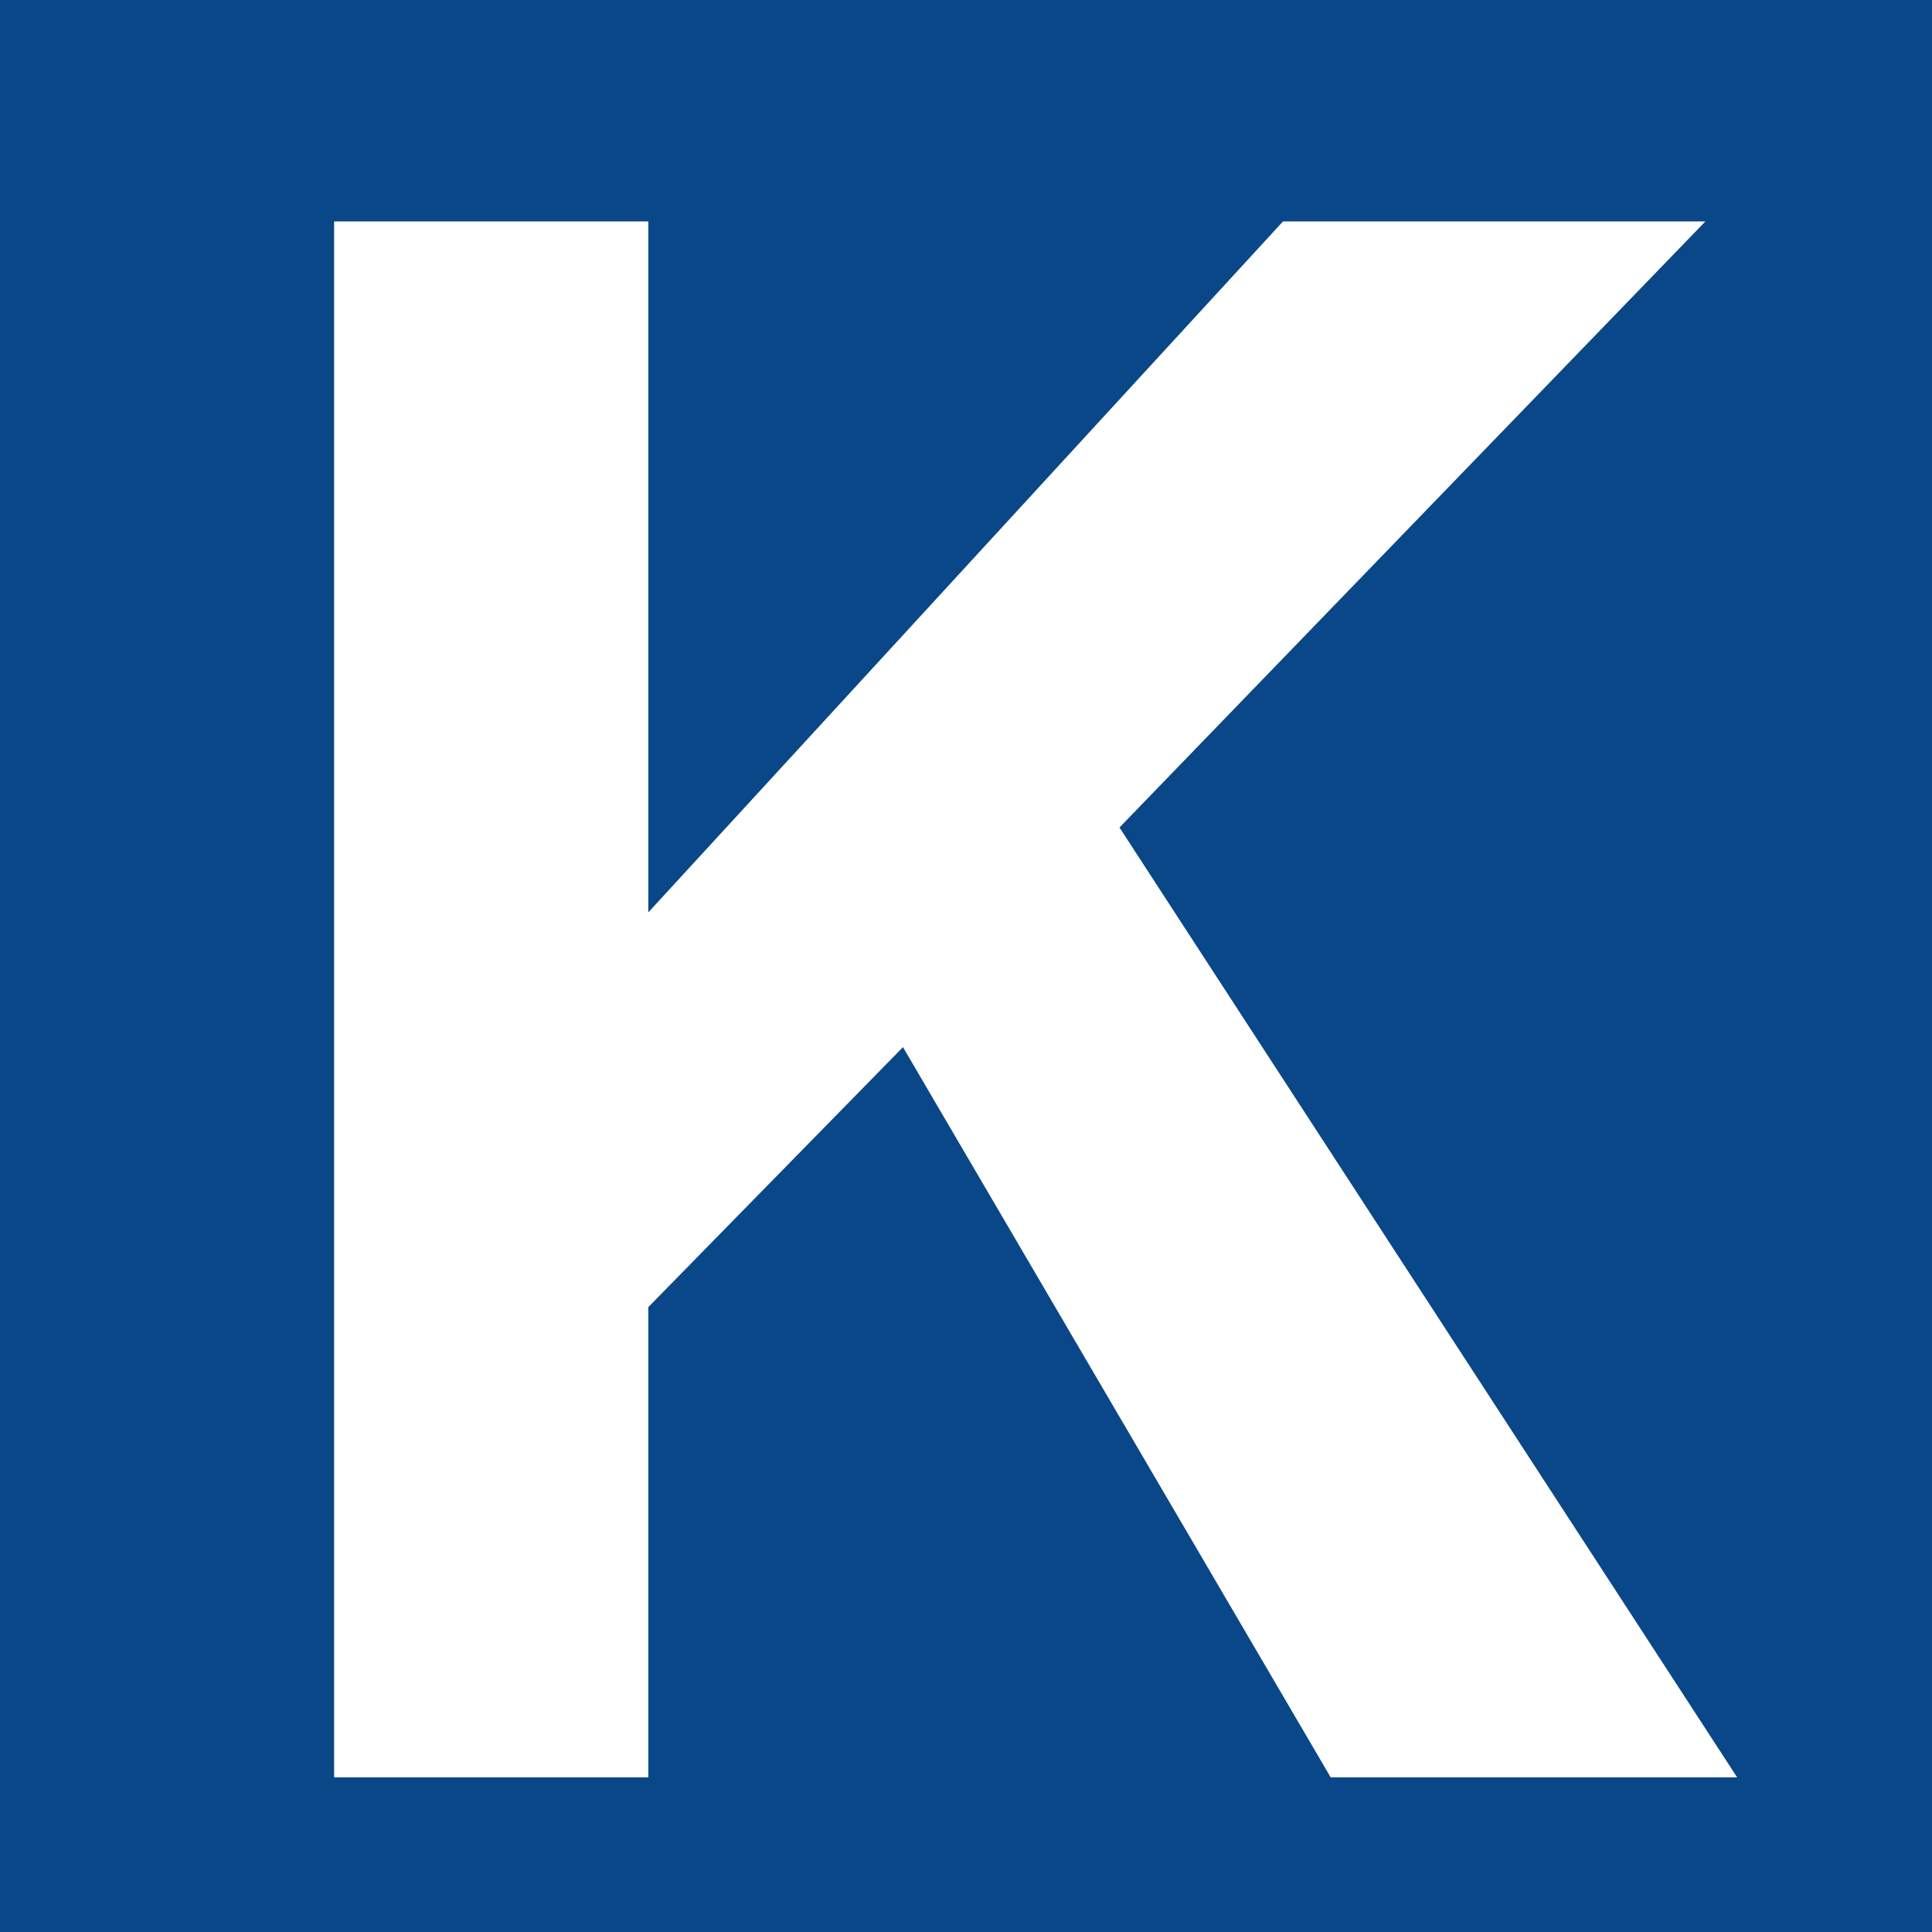 <?xml version="1.0" encoding="iso-8859-1"?>
<!-- Generator: Adobe Illustrator 16.0.0, SVG Export Plug-In . SVG Version: 6.00 Build 0)  -->
<!DOCTYPE svg PUBLIC "-//W3C//DTD SVG 1.1//EN" "http://www.w3.org/Graphics/SVG/1.1/DTD/svg11.dtd">
<svg version="1.1" xmlns="http://www.w3.org/2000/svg" xmlns:xlink="http://www.w3.org/1999/xlink" x="0px" y="0px" width="16px"
	 height="16px" viewBox="0 0 16 16" style="enable-background:new 0 0 16 16;" xml:space="preserve">
<g id="Hintergrund">
	<rect style="fill:#0A4788;" width="16" height="16"/>
</g>
<g id="Text">
	<g>
		<path style="fill:#FFFFFF;" d="M2.767,14.719V1.834h2.602v5.722l5.256-5.722h3.498L9.271,6.853l5.115,7.866H11.02L7.478,8.672
			l-2.109,2.153v3.894H2.767z"/>
	</g>
	<g style="display:none;">
		<path style="display:inline;fill:#FFFFFF;" d="M2.771,14.688v-2.347l6.768-8.358H3.536v-2.18h9.431v2.021l-7.058,8.692h7.33v2.171
			H2.771z"/>
	</g>
	<g style="display:none;">
		<path style="display:inline;fill:#FFFFFF;" d="M2.818,14.688V1.803H5.42v5.071h5.098V1.803h2.602v12.885h-2.602V9.054H5.42v5.634
			H2.818z"/>
	</g>
</g>
<g id="Lines">
	<g>
	</g>
	<g>
	</g>
	<g>
	</g>
	<g>
	</g>
	<g>
	</g>
	<g>
	</g>
</g>
</svg>
